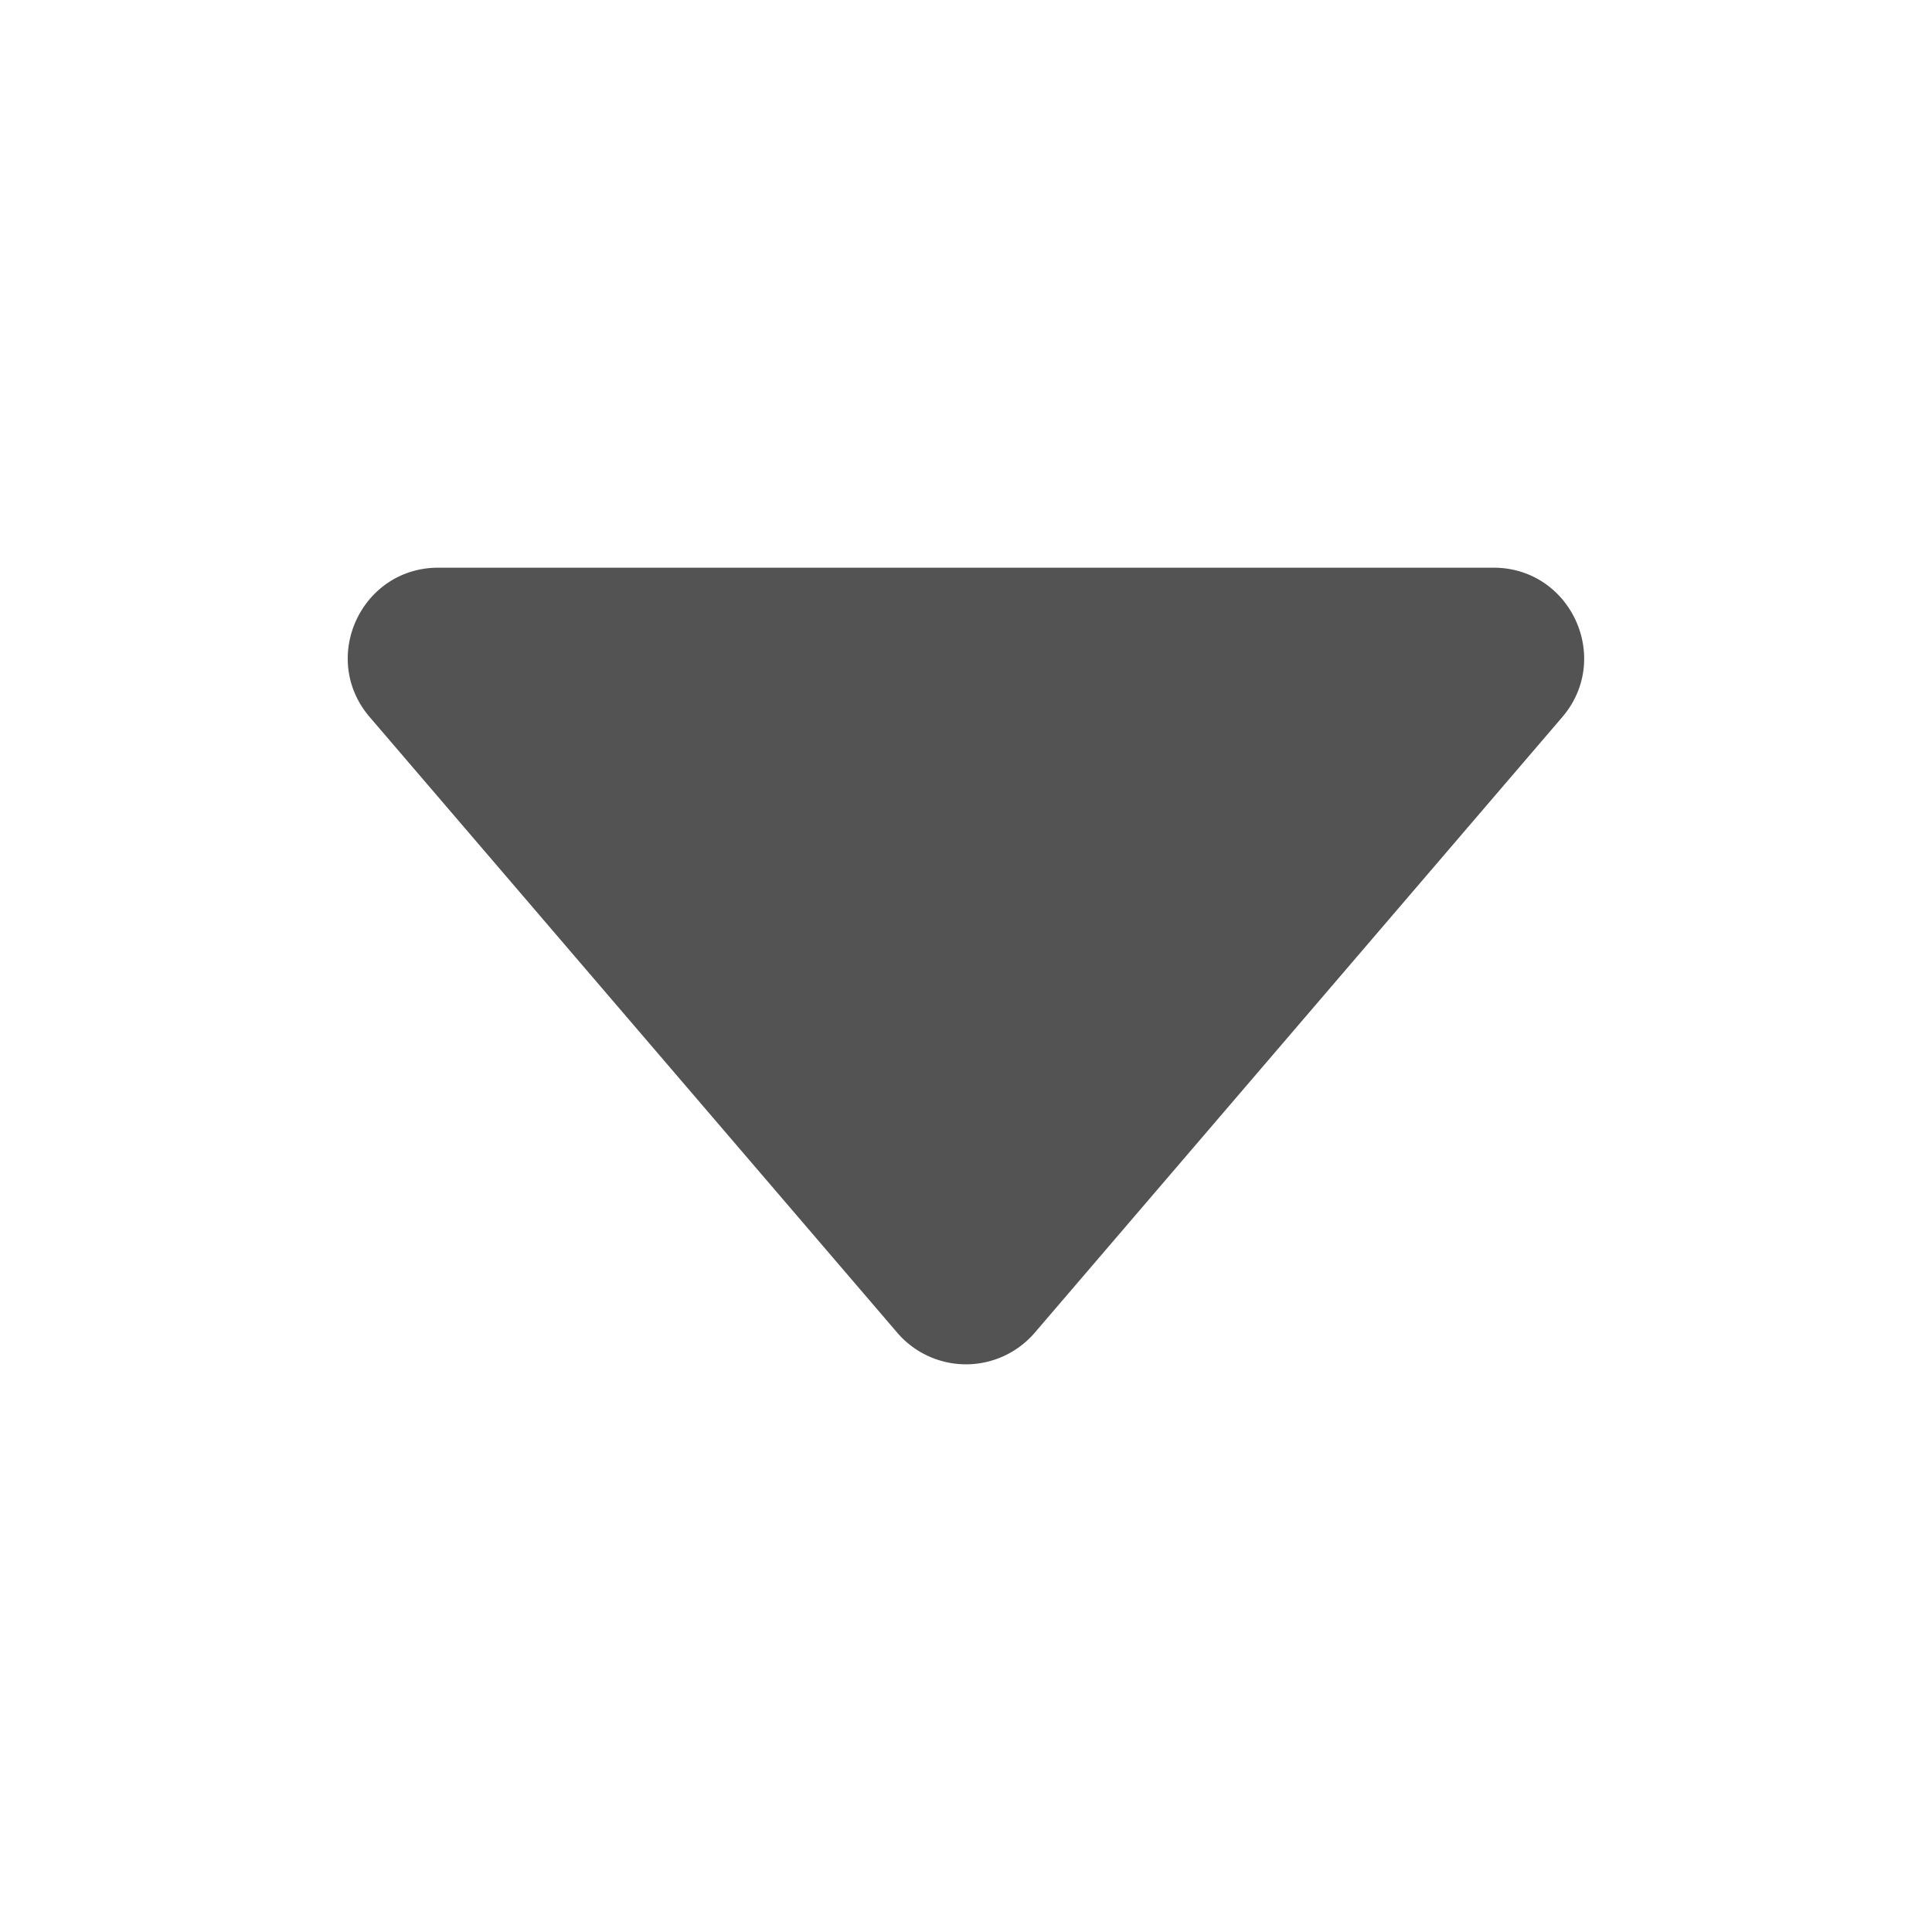 <svg height="16" width="16" xmlns="http://www.w3.org/2000/svg" class="ionicon" viewBox="0 0 512 512"><title>Caret Down</title>
<style>
    path {
      fill: rgb(84, 83, 83);
    }
  </style>
<path d="M98 190.06l139.78 163.12a24 24 0 0036.44 0L414 190.06c13.34-15.57 2.28-39.62-18.22-39.62h-279.6c-20.5 0-31.56 24.05-18.18 39.62z"/></svg>
